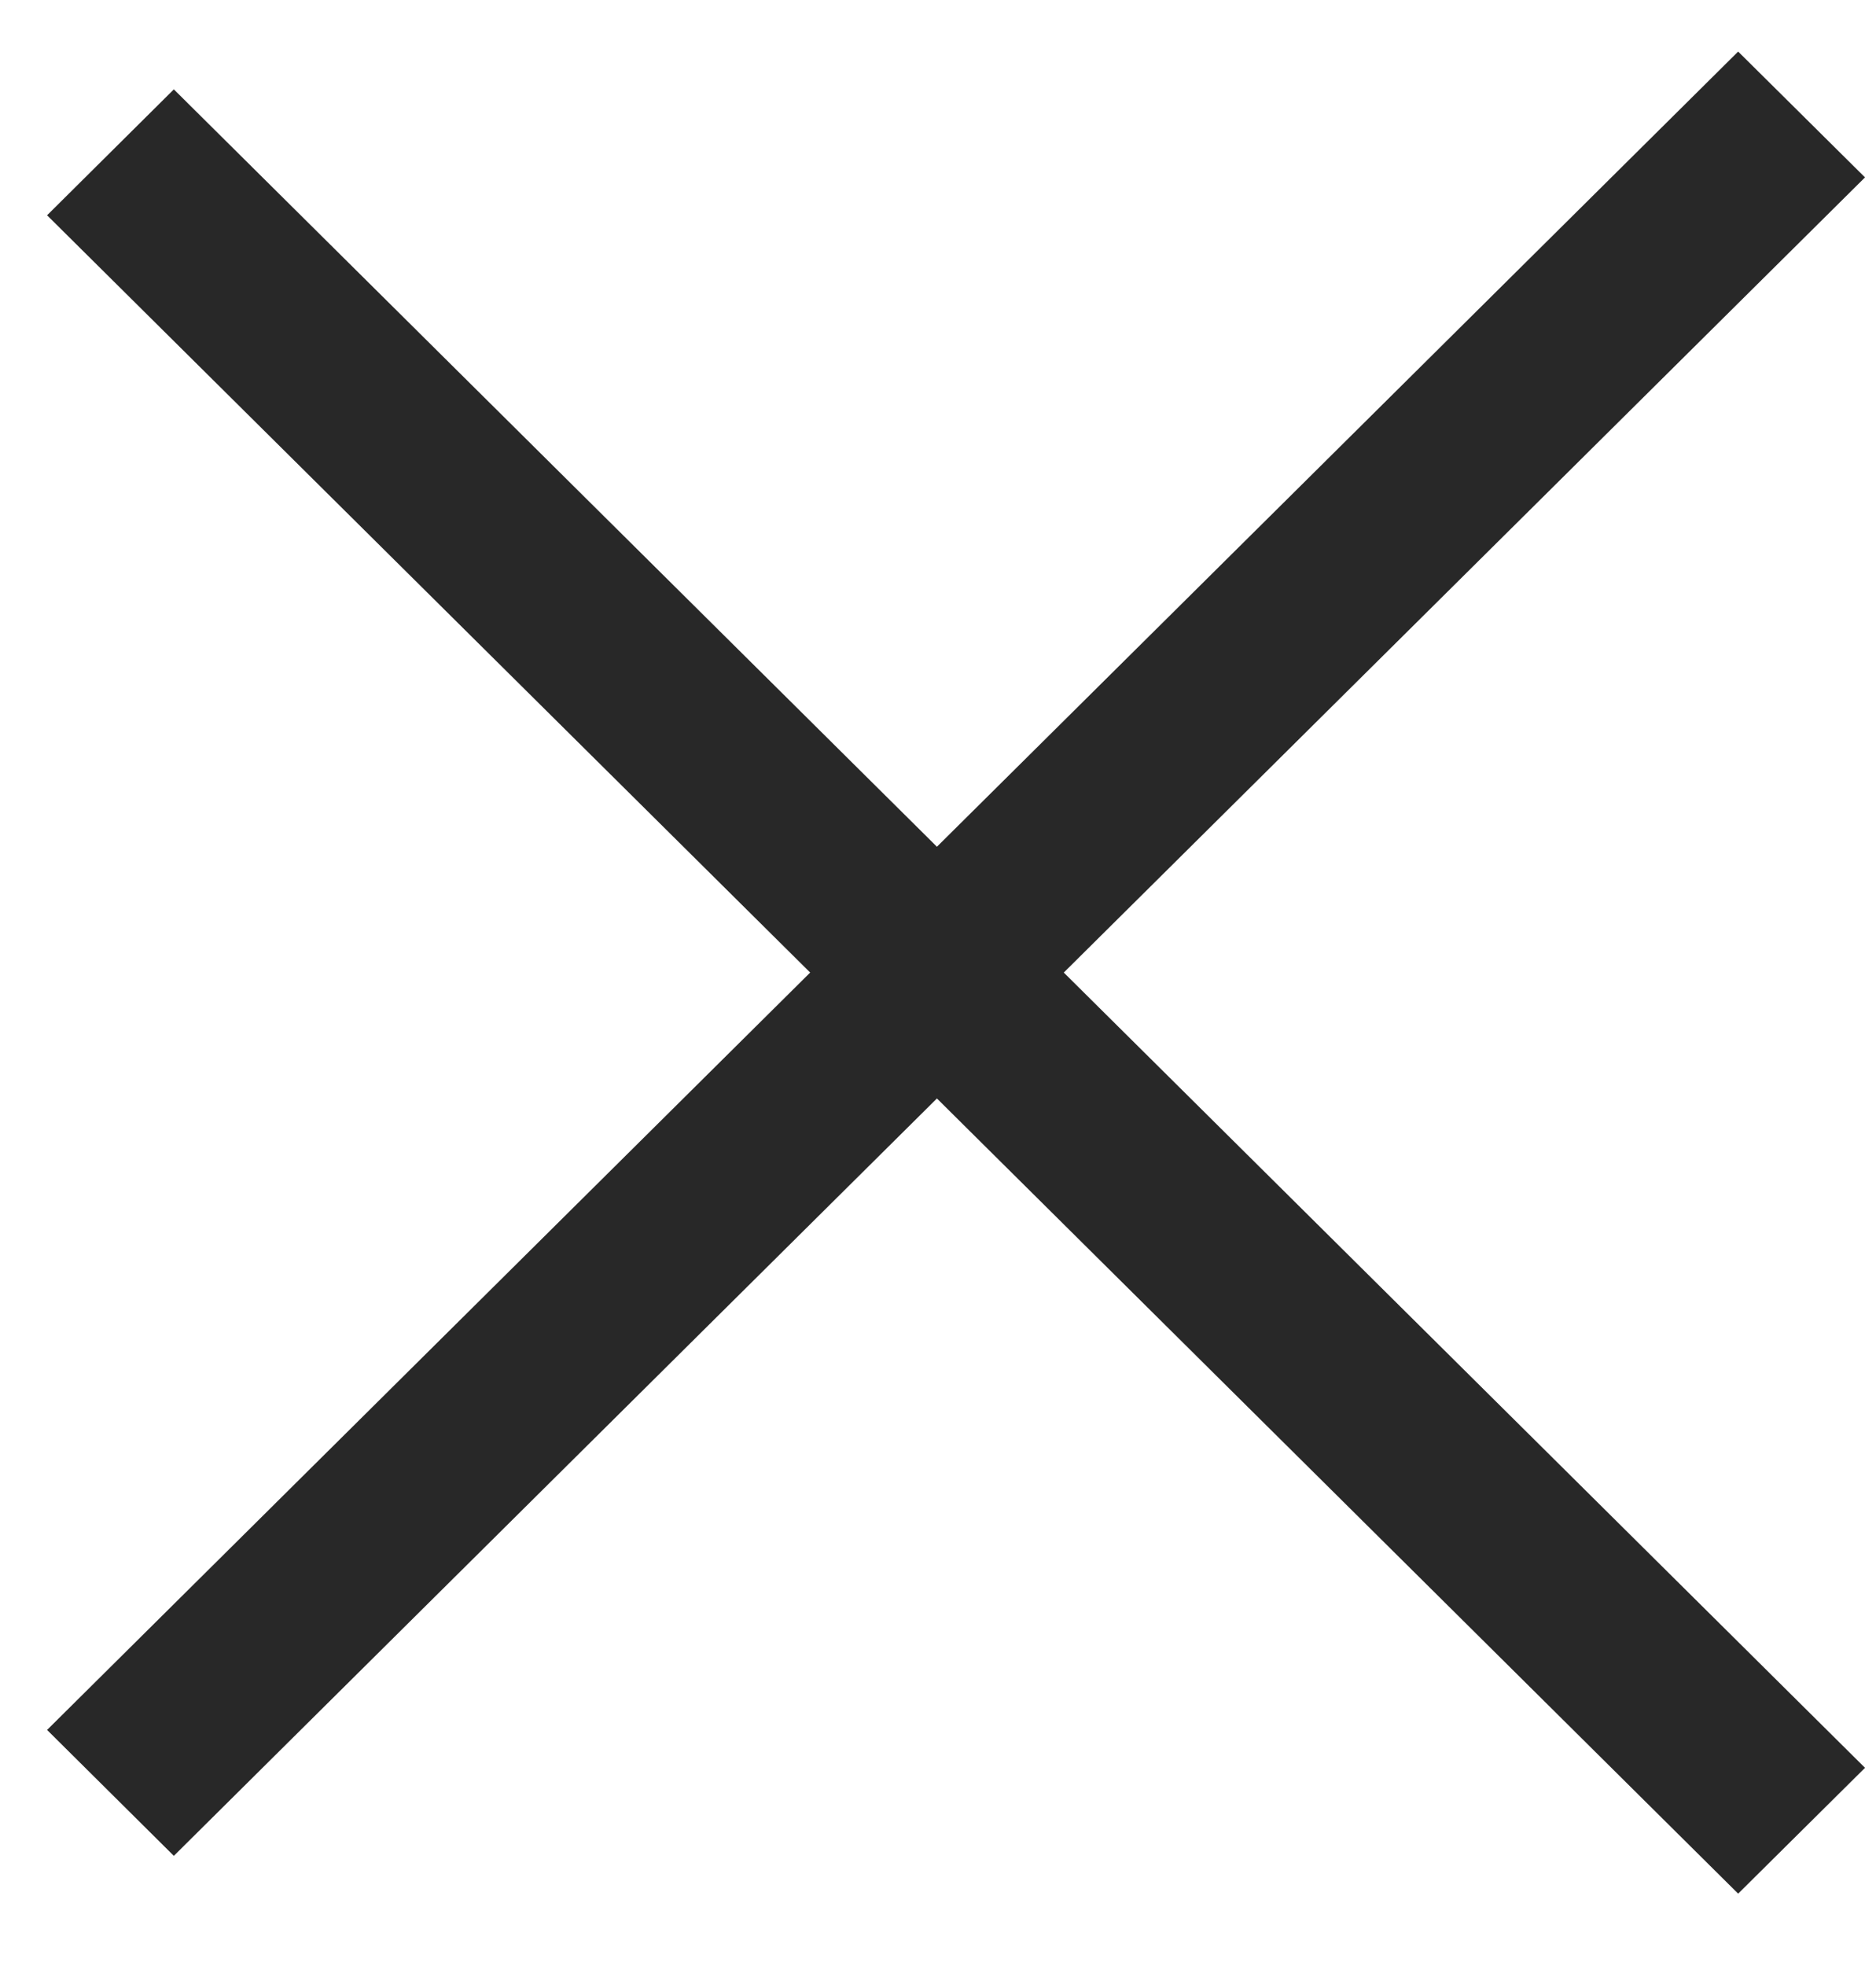 <svg width="21" height="22" viewBox="0 0 21 22" fill="none" xmlns="http://www.w3.org/2000/svg">
<path fill-rule="evenodd" clip-rule="evenodd" d="M11.908 10.883L20.877 1.985L19.457 0.577L10.488 9.475L1.946 1L0.527 2.409L9.069 10.883L0.527 19.358L1.946 20.767L10.488 12.292L19.457 21.19L20.877 19.782L11.908 10.883Z" fill="#282828"/>
</svg>
